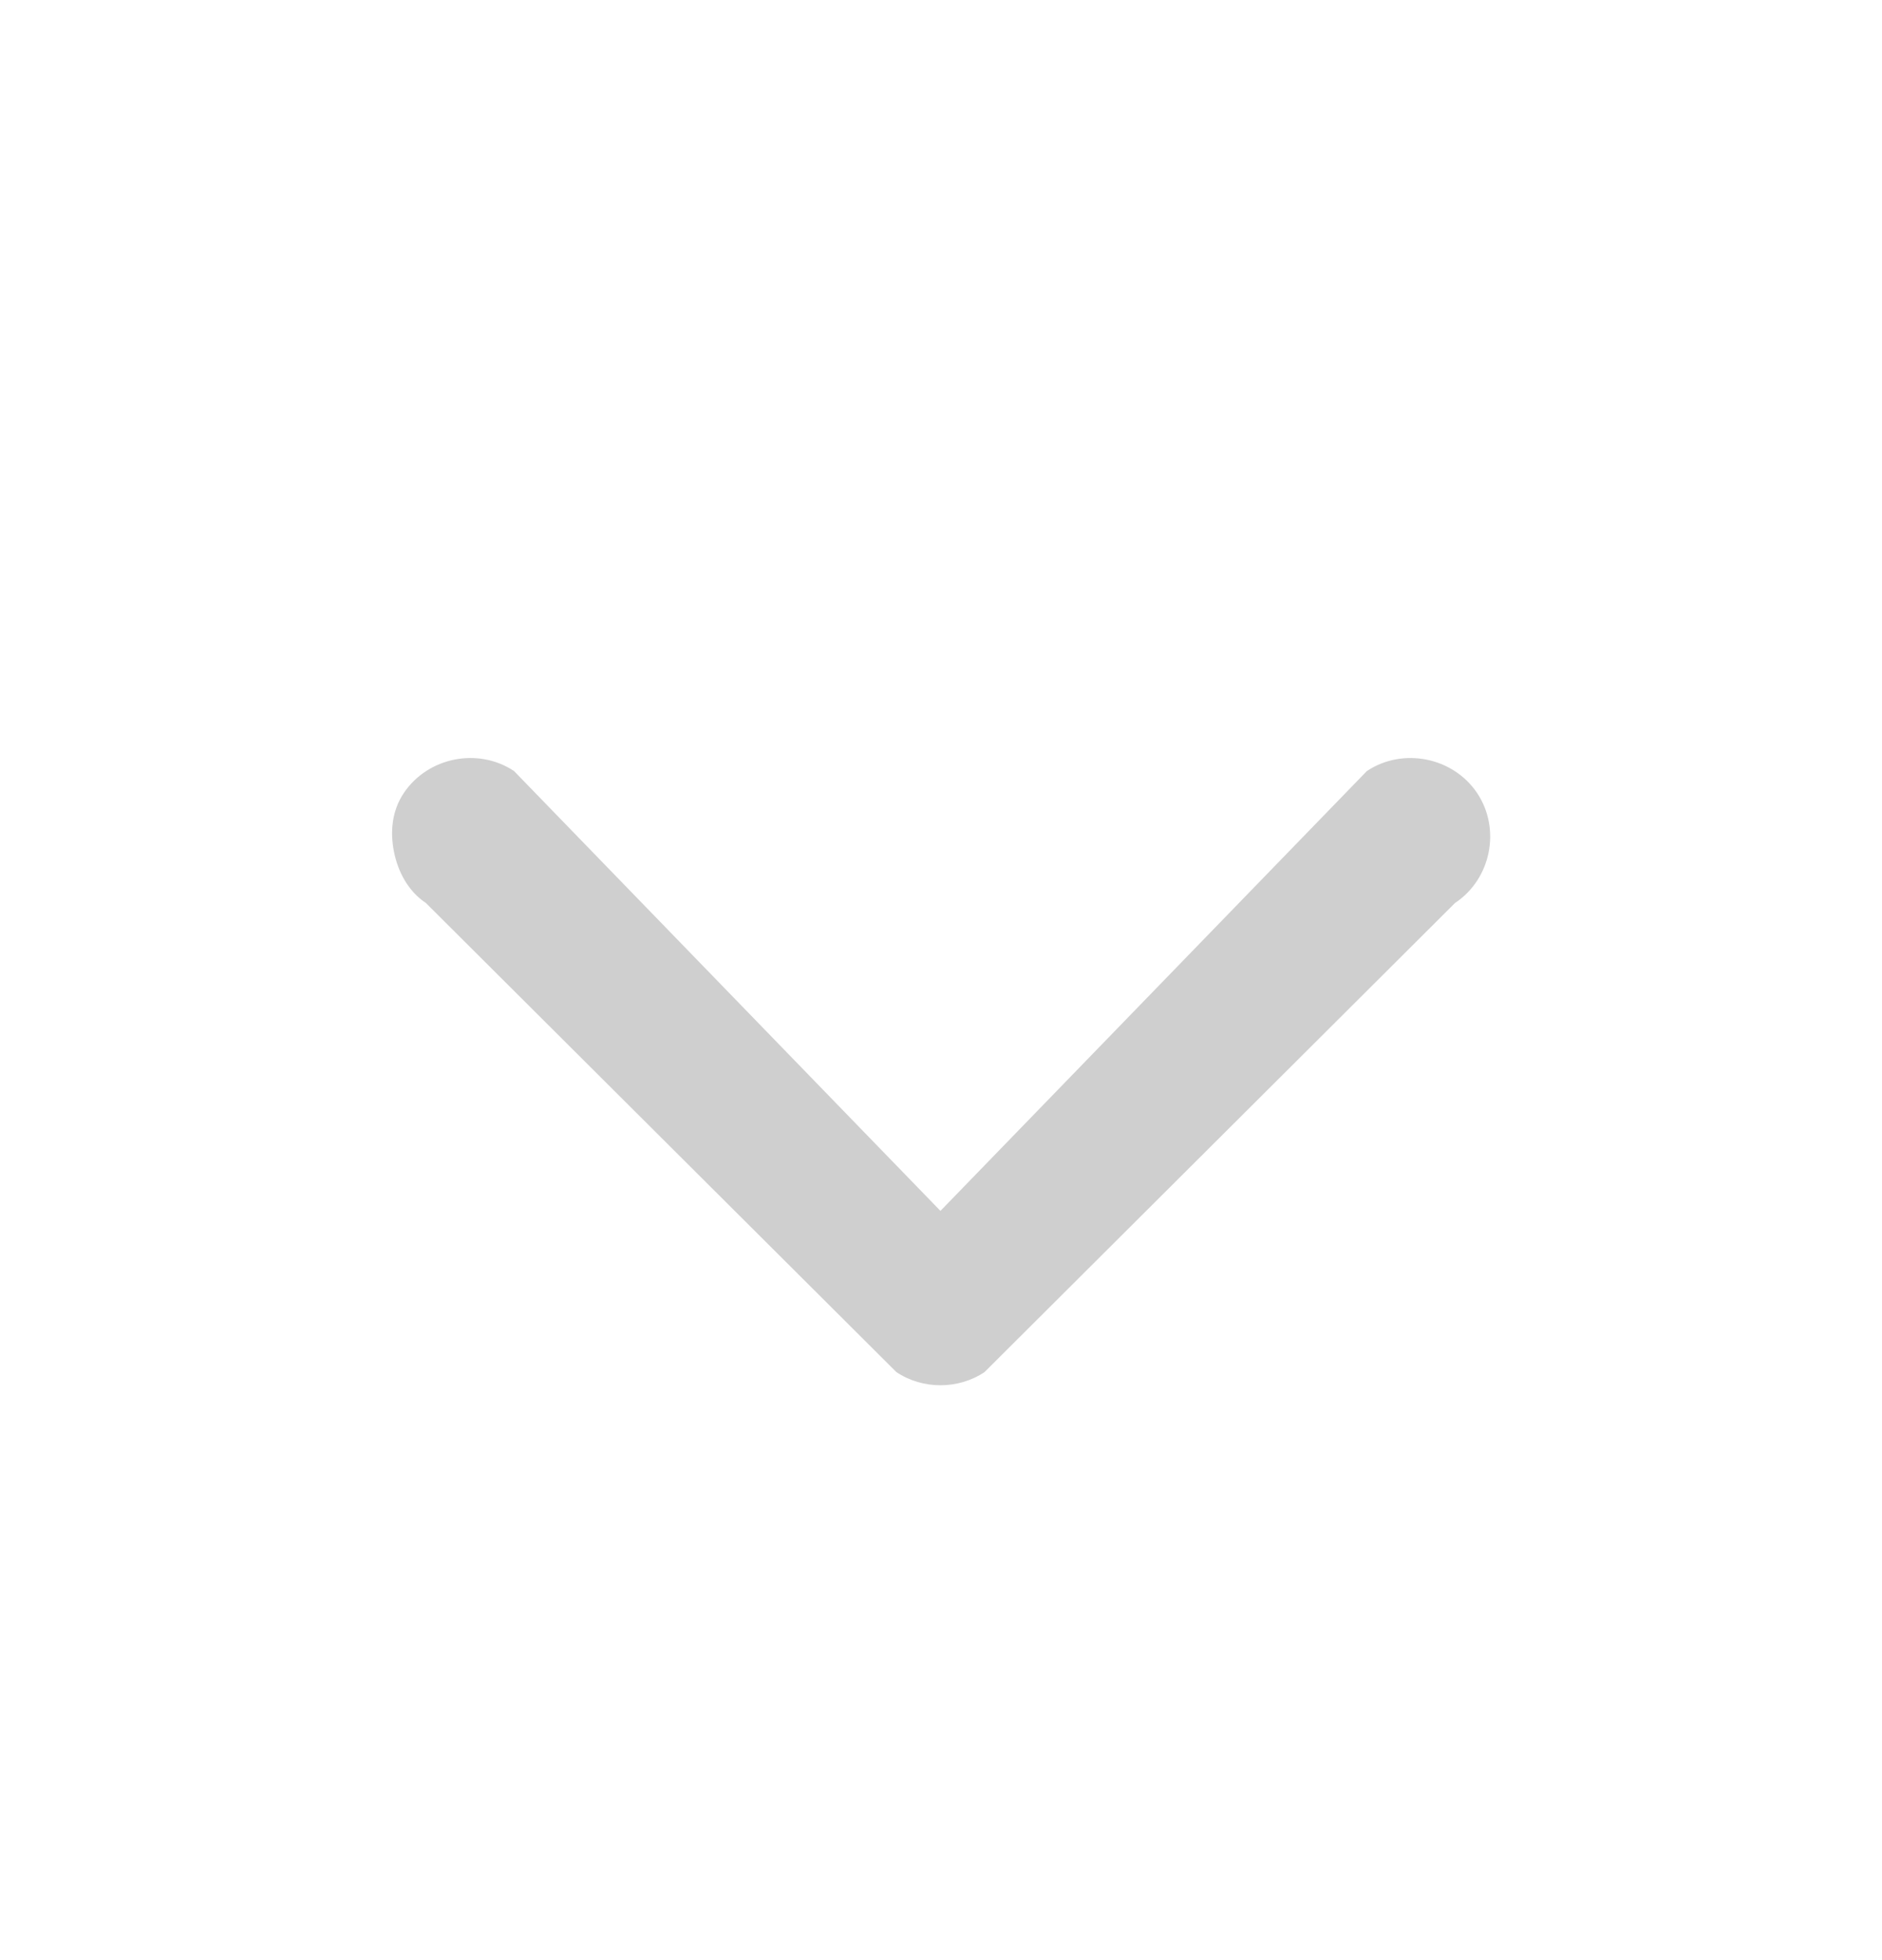 <svg width="24" height="25" viewBox="0 0 24 25" fill="none" xmlns="http://www.w3.org/2000/svg">
<g id="icon_down">
<path id="Vector" d="M5.024 10.863C5.074 11.113 5.201 11.364 5.431 11.517L11.431 17.5C11.766 17.724 12.22 17.724 12.555 17.5L18.555 11.517C19.015 11.212 19.143 10.573 18.837 10.115C18.53 9.657 17.89 9.529 17.431 9.834L11.993 15.444L6.555 9.834C6.096 9.529 5.456 9.657 5.149 10.115C4.996 10.344 4.974 10.612 5.024 10.863Z" fill="#CFCFCF"/>
</g>
</svg>
